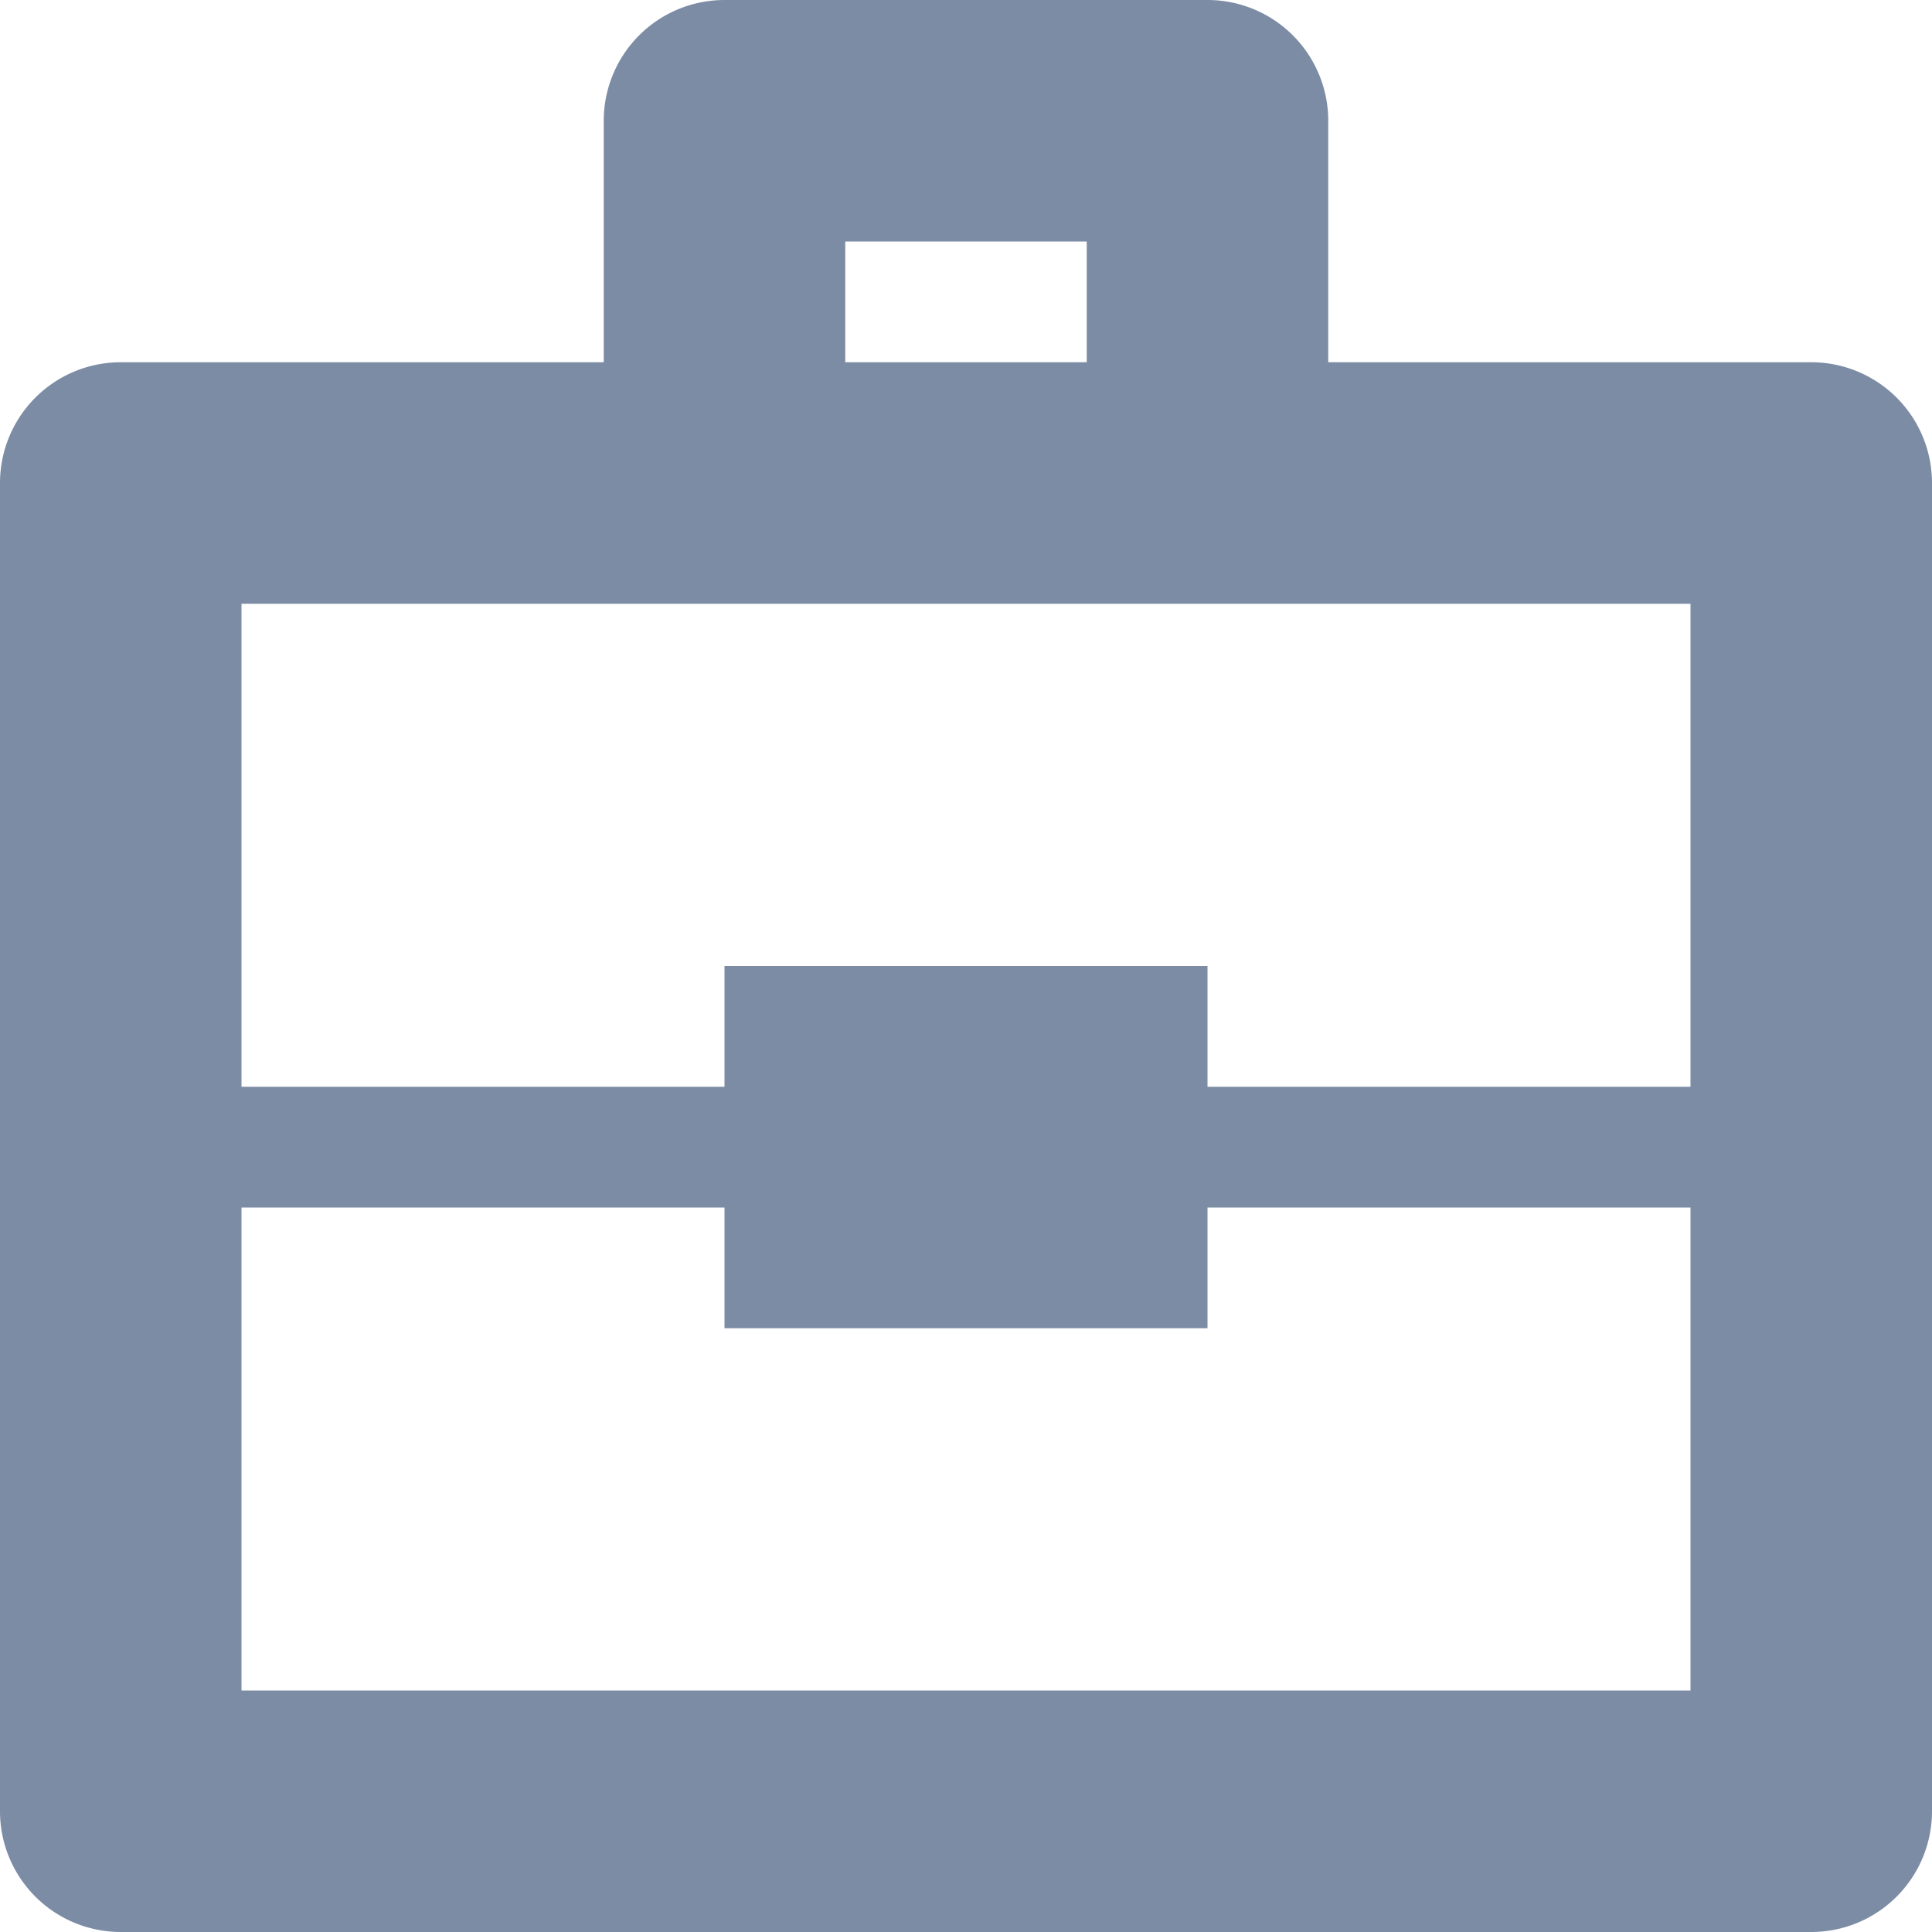<svg xmlns="http://www.w3.org/2000/svg" width="16" height="16" viewBox="0 0 16 16">
    <path fill="#7C8CA5" fill-rule="evenodd" d="M14 9h-4V8H6v1H2V5h12v4zm0 5H2v-4h4v1h4v-1h4v4zM7 3h2V2H7v1zm8 0h-4V1a1 1 0 0 0-1-1H6a1 1 0 0 0-1 1v2H1a1 1 0 0 0-1 1v11a1 1 0 0 0 1 1h14a1 1 0 0 0 1-1V4a1 1 0 0 0-1-1z"/>
</svg>
